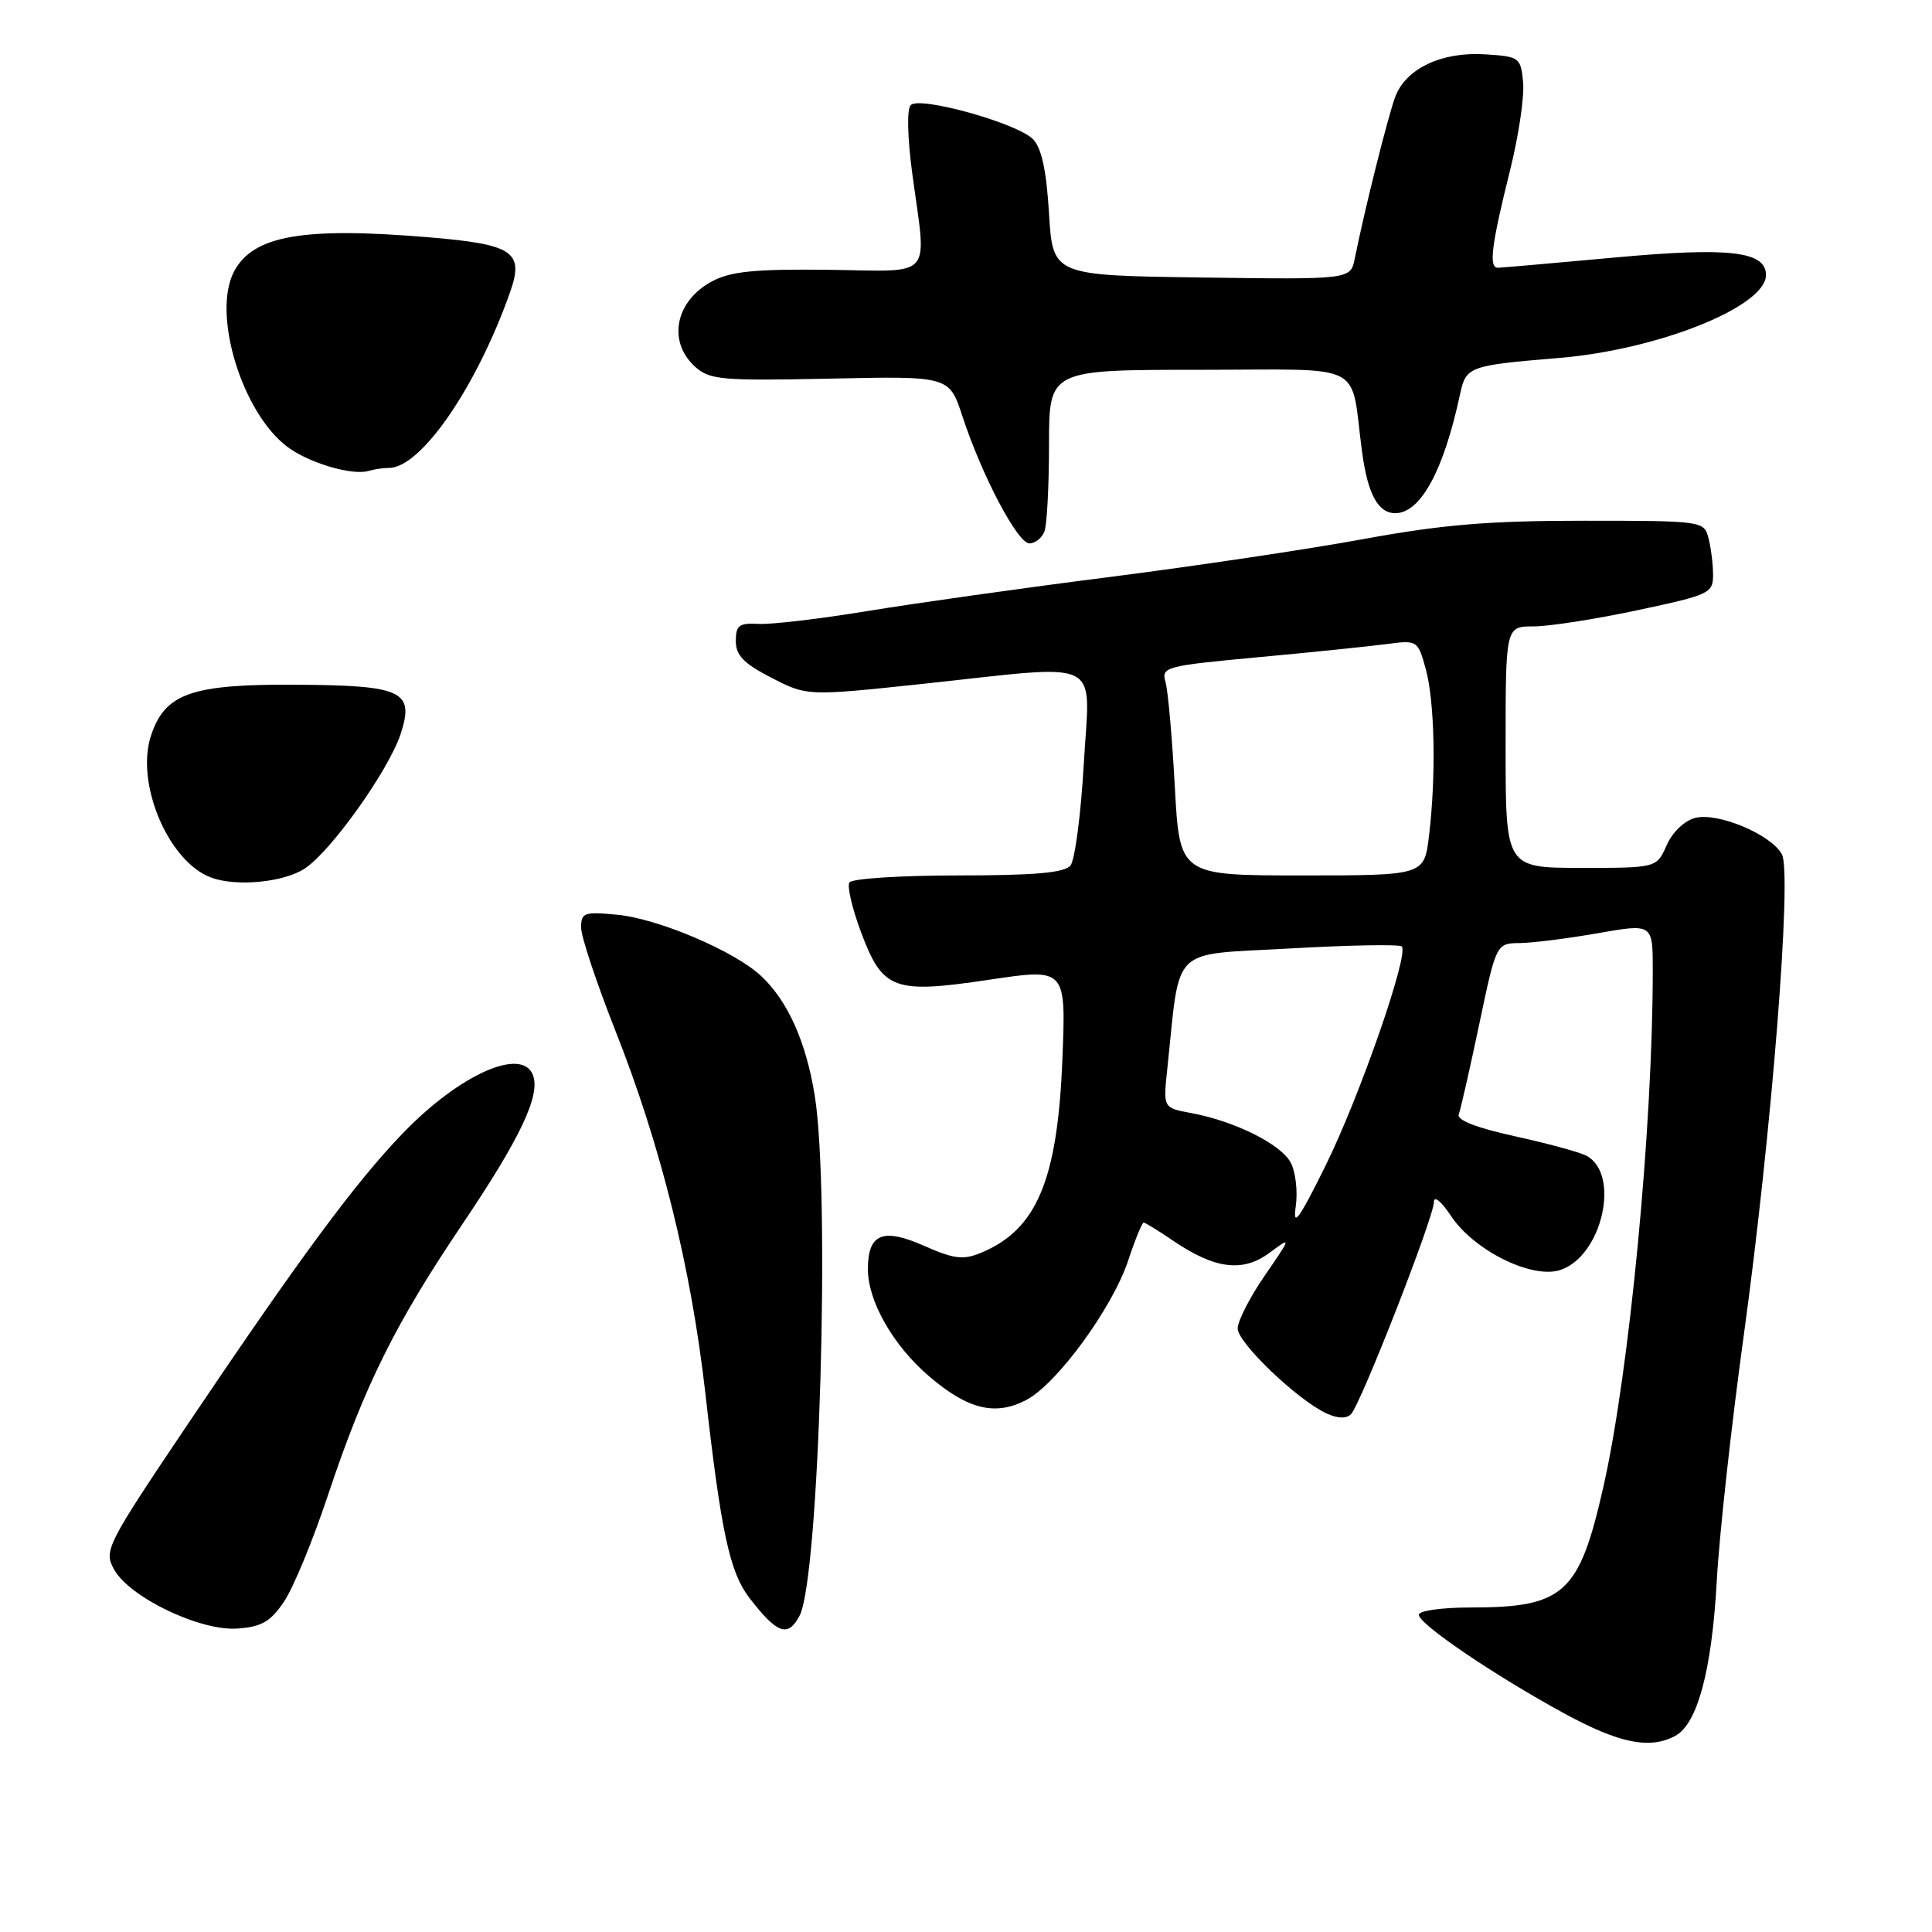 <?xml version="1.0" encoding="UTF-8" standalone="no"?>
<!DOCTYPE svg PUBLIC "-//W3C//DTD SVG 1.1//EN" "http://www.w3.org/Graphics/SVG/1.1/DTD/svg11.dtd" >
<svg xmlns="http://www.w3.org/2000/svg" xmlns:xlink="http://www.w3.org/1999/xlink" version="1.1" viewBox="0 0 256 256">
 <g >
 <path fill="currentColor"
d=" M 221.98 230.01 C 224.92 228.44 226.82 221.36 227.48 209.50 C 227.81 203.45 229.42 188.82 231.05 177.00 C 234.76 150.05 237.48 115.77 236.11 113.20 C 234.71 110.59 227.66 107.62 224.65 108.37 C 223.20 108.74 221.62 110.24 220.84 112.00 C 219.51 115.00 219.51 115.00 209.51 115.00 C 199.50 114.99 199.50 114.99 199.50 99.00 C 199.50 83.00 199.50 83.00 203.21 83.00 C 205.25 83.00 211.44 82.04 216.96 80.86 C 226.58 78.81 227.00 78.62 226.99 76.11 C 226.98 74.68 226.70 72.49 226.37 71.25 C 225.78 69.04 225.51 69.00 209.85 69.00 C 197.31 69.00 191.14 69.51 180.72 71.42 C 173.45 72.76 158.28 75.02 147.00 76.46 C 135.72 77.89 121.33 79.92 115.00 80.96 C 108.67 82.00 102.15 82.77 100.50 82.67 C 97.94 82.53 97.50 82.86 97.50 84.94 C 97.50 86.84 98.55 87.92 102.23 89.81 C 106.95 92.24 106.95 92.24 122.23 90.62 C 146.64 88.01 144.42 86.91 143.61 101.19 C 143.23 107.90 142.43 113.98 141.84 114.69 C 141.04 115.65 137.08 116.00 126.94 116.00 C 119.34 116.00 112.86 116.42 112.55 116.93 C 112.23 117.44 112.92 120.39 114.08 123.49 C 116.96 131.19 118.39 131.72 131.14 129.81 C 141.26 128.30 141.26 128.30 140.77 140.40 C 140.13 156.39 137.37 162.95 129.99 166.00 C 127.63 166.98 126.41 166.83 122.45 165.08 C 116.97 162.65 115.00 163.47 115.00 168.16 C 115.00 172.42 118.34 178.28 123.08 182.34 C 128.24 186.76 131.85 187.65 135.96 185.52 C 140.02 183.42 147.40 173.33 149.50 167.00 C 150.41 164.25 151.33 162.00 151.54 162.00 C 151.74 162.00 153.52 163.09 155.49 164.43 C 160.99 168.16 164.67 168.62 168.19 166.02 C 171.15 163.83 171.15 163.83 167.58 169.03 C 165.61 171.89 164.00 175.04 164.00 176.03 C 164.00 177.93 171.92 185.51 175.78 187.29 C 177.22 187.96 178.40 188.00 179.01 187.39 C 180.29 186.11 190.00 161.28 190.00 159.28 C 190.00 158.38 190.97 159.16 192.25 161.10 C 195.29 165.69 202.97 169.50 206.72 168.29 C 212.30 166.49 214.79 155.51 210.17 153.12 C 209.25 152.65 204.98 151.49 200.68 150.55 C 195.66 149.45 193.01 148.41 193.29 147.67 C 193.54 147.02 194.75 141.66 196.00 135.75 C 198.26 125.00 198.26 125.00 201.38 124.96 C 203.10 124.94 207.76 124.35 211.75 123.65 C 219.00 122.38 219.00 122.38 219.00 128.58 C 219.00 149.36 215.91 181.73 212.46 197.00 C 209.25 211.19 207.26 213.00 194.85 213.00 C 191.08 213.00 188.00 213.43 188.00 213.96 C 188.00 215.20 197.92 221.93 207.22 227.01 C 214.56 231.01 218.59 231.83 221.98 230.01 Z  M 37.65 212.20 C 38.87 210.39 41.49 204.05 43.46 198.11 C 48.31 183.58 52.33 175.47 61.30 162.16 C 68.94 150.83 71.64 145.12 70.62 142.46 C 69.17 138.67 60.88 142.37 53.37 150.17 C 47.12 156.65 39.74 166.64 24.93 188.64 C 14.10 204.74 13.74 205.45 15.10 207.93 C 17.13 211.65 26.51 216.15 31.47 215.79 C 34.68 215.56 35.86 214.87 37.65 212.20 Z  M 105.94 214.11 C 108.56 209.22 110.05 158.04 107.95 145.13 C 106.80 138.01 104.36 132.59 100.84 129.31 C 97.32 126.02 87.23 121.73 81.80 121.21 C 77.40 120.78 77.00 120.93 77.00 122.91 C 77.00 124.10 79.02 130.17 81.48 136.41 C 87.56 151.76 91.56 167.88 93.46 184.58 C 95.54 203.00 96.69 208.32 99.27 211.69 C 102.97 216.50 104.39 217.02 105.94 214.11 Z  M 40.39 115.08 C 43.87 112.79 51.48 102.10 53.08 97.27 C 54.95 91.58 53.36 90.82 39.37 90.73 C 25.38 90.63 21.86 91.86 20.01 97.47 C 17.91 103.82 22.33 114.22 28.00 116.29 C 31.36 117.52 37.62 116.91 40.39 115.08 Z  M 138.39 70.42 C 138.73 69.55 139.00 64.37 139.00 58.92 C 139.00 49.00 139.00 49.00 158.95 49.00 C 181.38 49.00 178.86 47.72 180.48 59.88 C 181.23 65.46 182.60 68.00 184.88 68.00 C 188.23 68.00 191.30 62.36 193.46 52.25 C 194.25 48.56 194.63 48.42 206.50 47.44 C 219.69 46.36 234.00 40.63 234.00 36.44 C 234.00 33.29 229.14 32.73 214.00 34.12 C 206.03 34.85 199.05 35.46 198.50 35.48 C 197.23 35.51 197.60 32.56 200.13 22.40 C 201.24 17.94 202.00 12.77 201.82 10.90 C 201.51 7.61 201.34 7.49 196.80 7.20 C 191.06 6.83 186.31 9.06 184.89 12.80 C 183.95 15.27 180.87 27.54 179.51 34.27 C 178.95 37.04 178.95 37.04 159.23 36.77 C 139.50 36.50 139.50 36.50 139.00 28.28 C 138.65 22.52 138.01 19.58 136.86 18.43 C 134.73 16.30 121.88 12.72 120.68 13.92 C 120.15 14.45 120.23 18.15 120.89 23.07 C 122.80 37.23 123.94 35.93 109.75 35.75 C 100.05 35.64 96.85 35.95 94.37 37.27 C 89.48 39.86 88.40 45.25 92.11 48.60 C 94.03 50.33 95.61 50.47 110.00 50.17 C 125.78 49.83 125.78 49.83 127.53 55.17 C 130.12 63.05 134.83 72.00 136.41 72.00 C 137.17 72.00 138.06 71.29 138.39 70.42 Z  M 51.55 62.00 C 55.76 62.00 63.11 51.35 67.57 38.77 C 69.49 33.36 68.05 32.38 56.79 31.44 C 40.15 30.05 33.57 31.20 31.03 35.94 C 28.04 41.53 32.05 54.72 38.12 59.24 C 40.95 61.35 46.67 63.04 48.83 62.40 C 49.56 62.18 50.79 62.00 51.55 62.00 Z  M 171.69 159.89 C 171.98 157.90 171.68 155.27 171.02 154.04 C 169.71 151.59 163.56 148.54 157.81 147.48 C 154.12 146.80 154.12 146.80 154.67 141.65 C 156.43 125.05 154.87 126.59 170.86 125.68 C 178.74 125.23 185.44 125.11 185.74 125.41 C 186.74 126.40 180.14 145.37 175.62 154.50 C 172.12 161.59 171.28 162.73 171.69 159.89 Z  M 155.67 104.25 C 155.32 97.79 154.77 91.55 154.44 90.39 C 153.86 88.37 154.35 88.24 166.67 87.09 C 173.73 86.44 181.38 85.65 183.67 85.35 C 187.82 84.80 187.86 84.83 188.92 88.65 C 190.11 92.95 190.31 102.80 189.35 110.75 C 188.72 116.00 188.72 116.00 172.51 116.00 C 156.31 116.00 156.31 116.00 155.67 104.25 Z "/>
</g>
</svg>